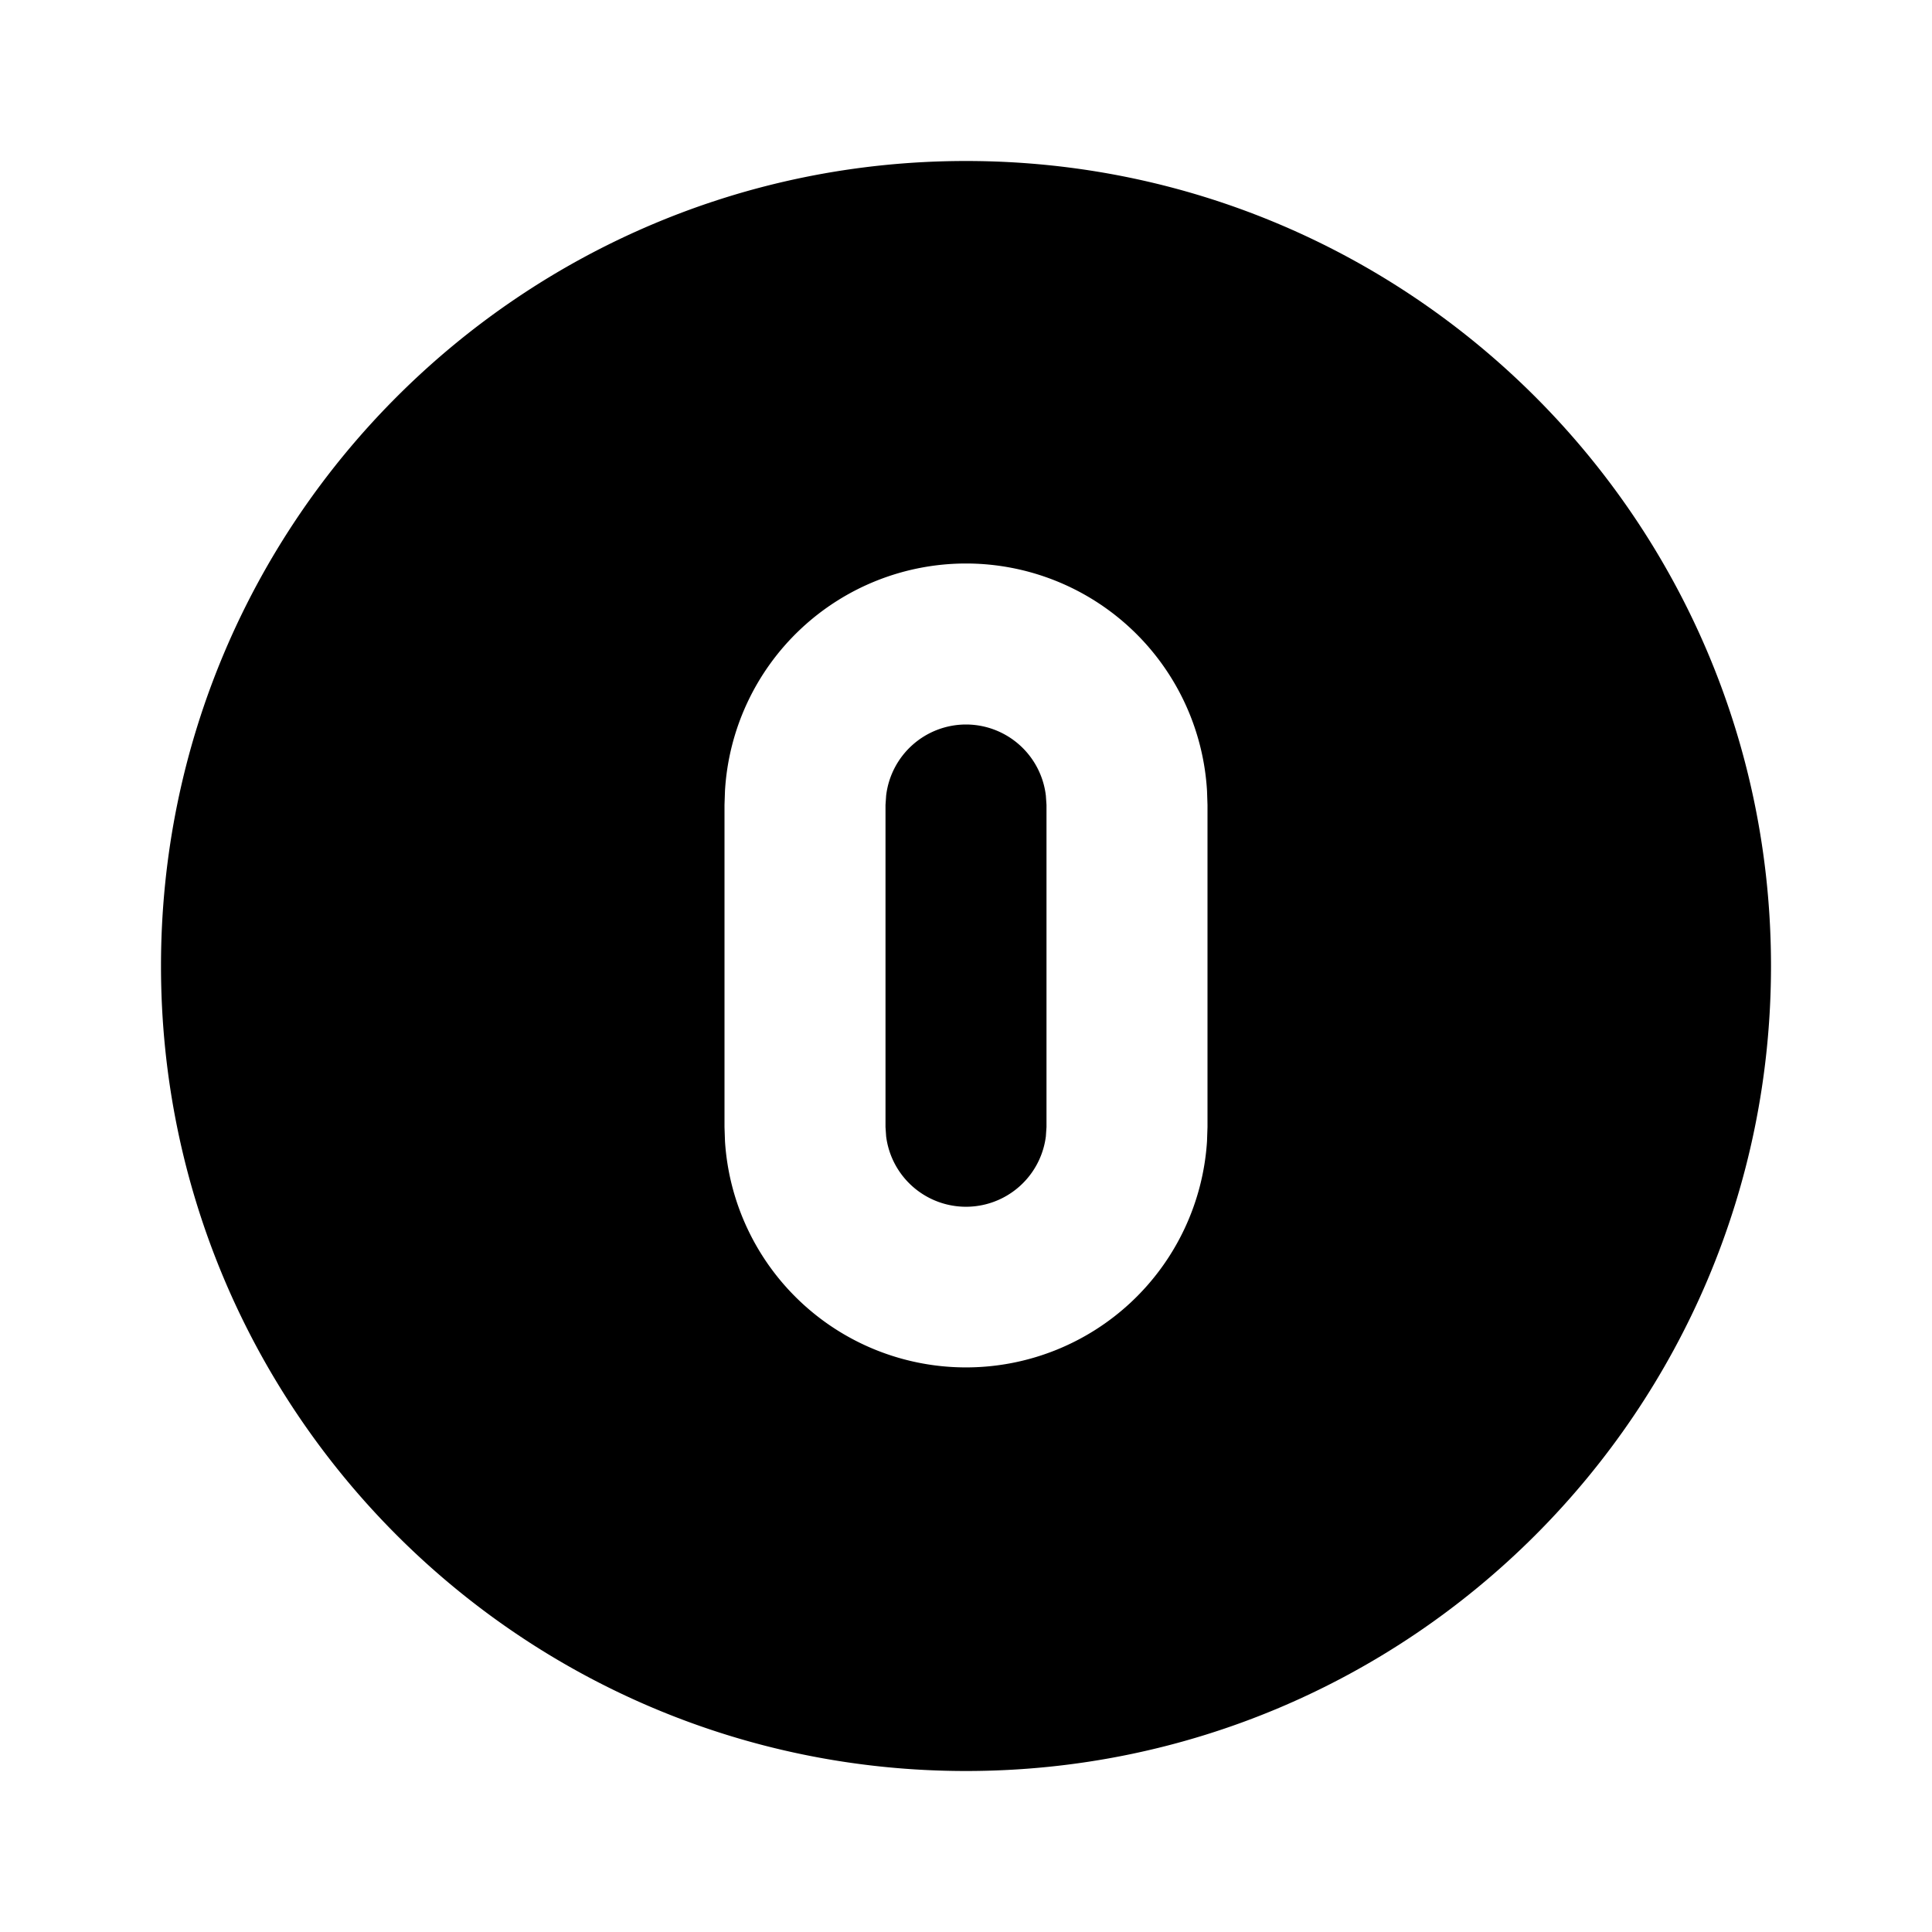 <svg xmlns="http://www.w3.org/2000/svg" width="24" height="24" viewBox="0 0 24 24"><path d="M12 2C6.477 2 2 6.477 2 12s4.477 10 10 10 10-4.477 10-10S17.523 2 12 2zm0 5a3 3 0 0 1 2.994 2.824L15 10v4l-.006.176a3 3 0 0 1-5.988 0L9 14v-4l.006-.176A3 3 0 0 1 12 7zm0 2a1 1 0 0 0-.992.883L11 10v4l.008.117a1 1 0 0 0 1.984 0L13 14v-4l-.008-.117A1 1 0 0 0 12 9z"/></svg>